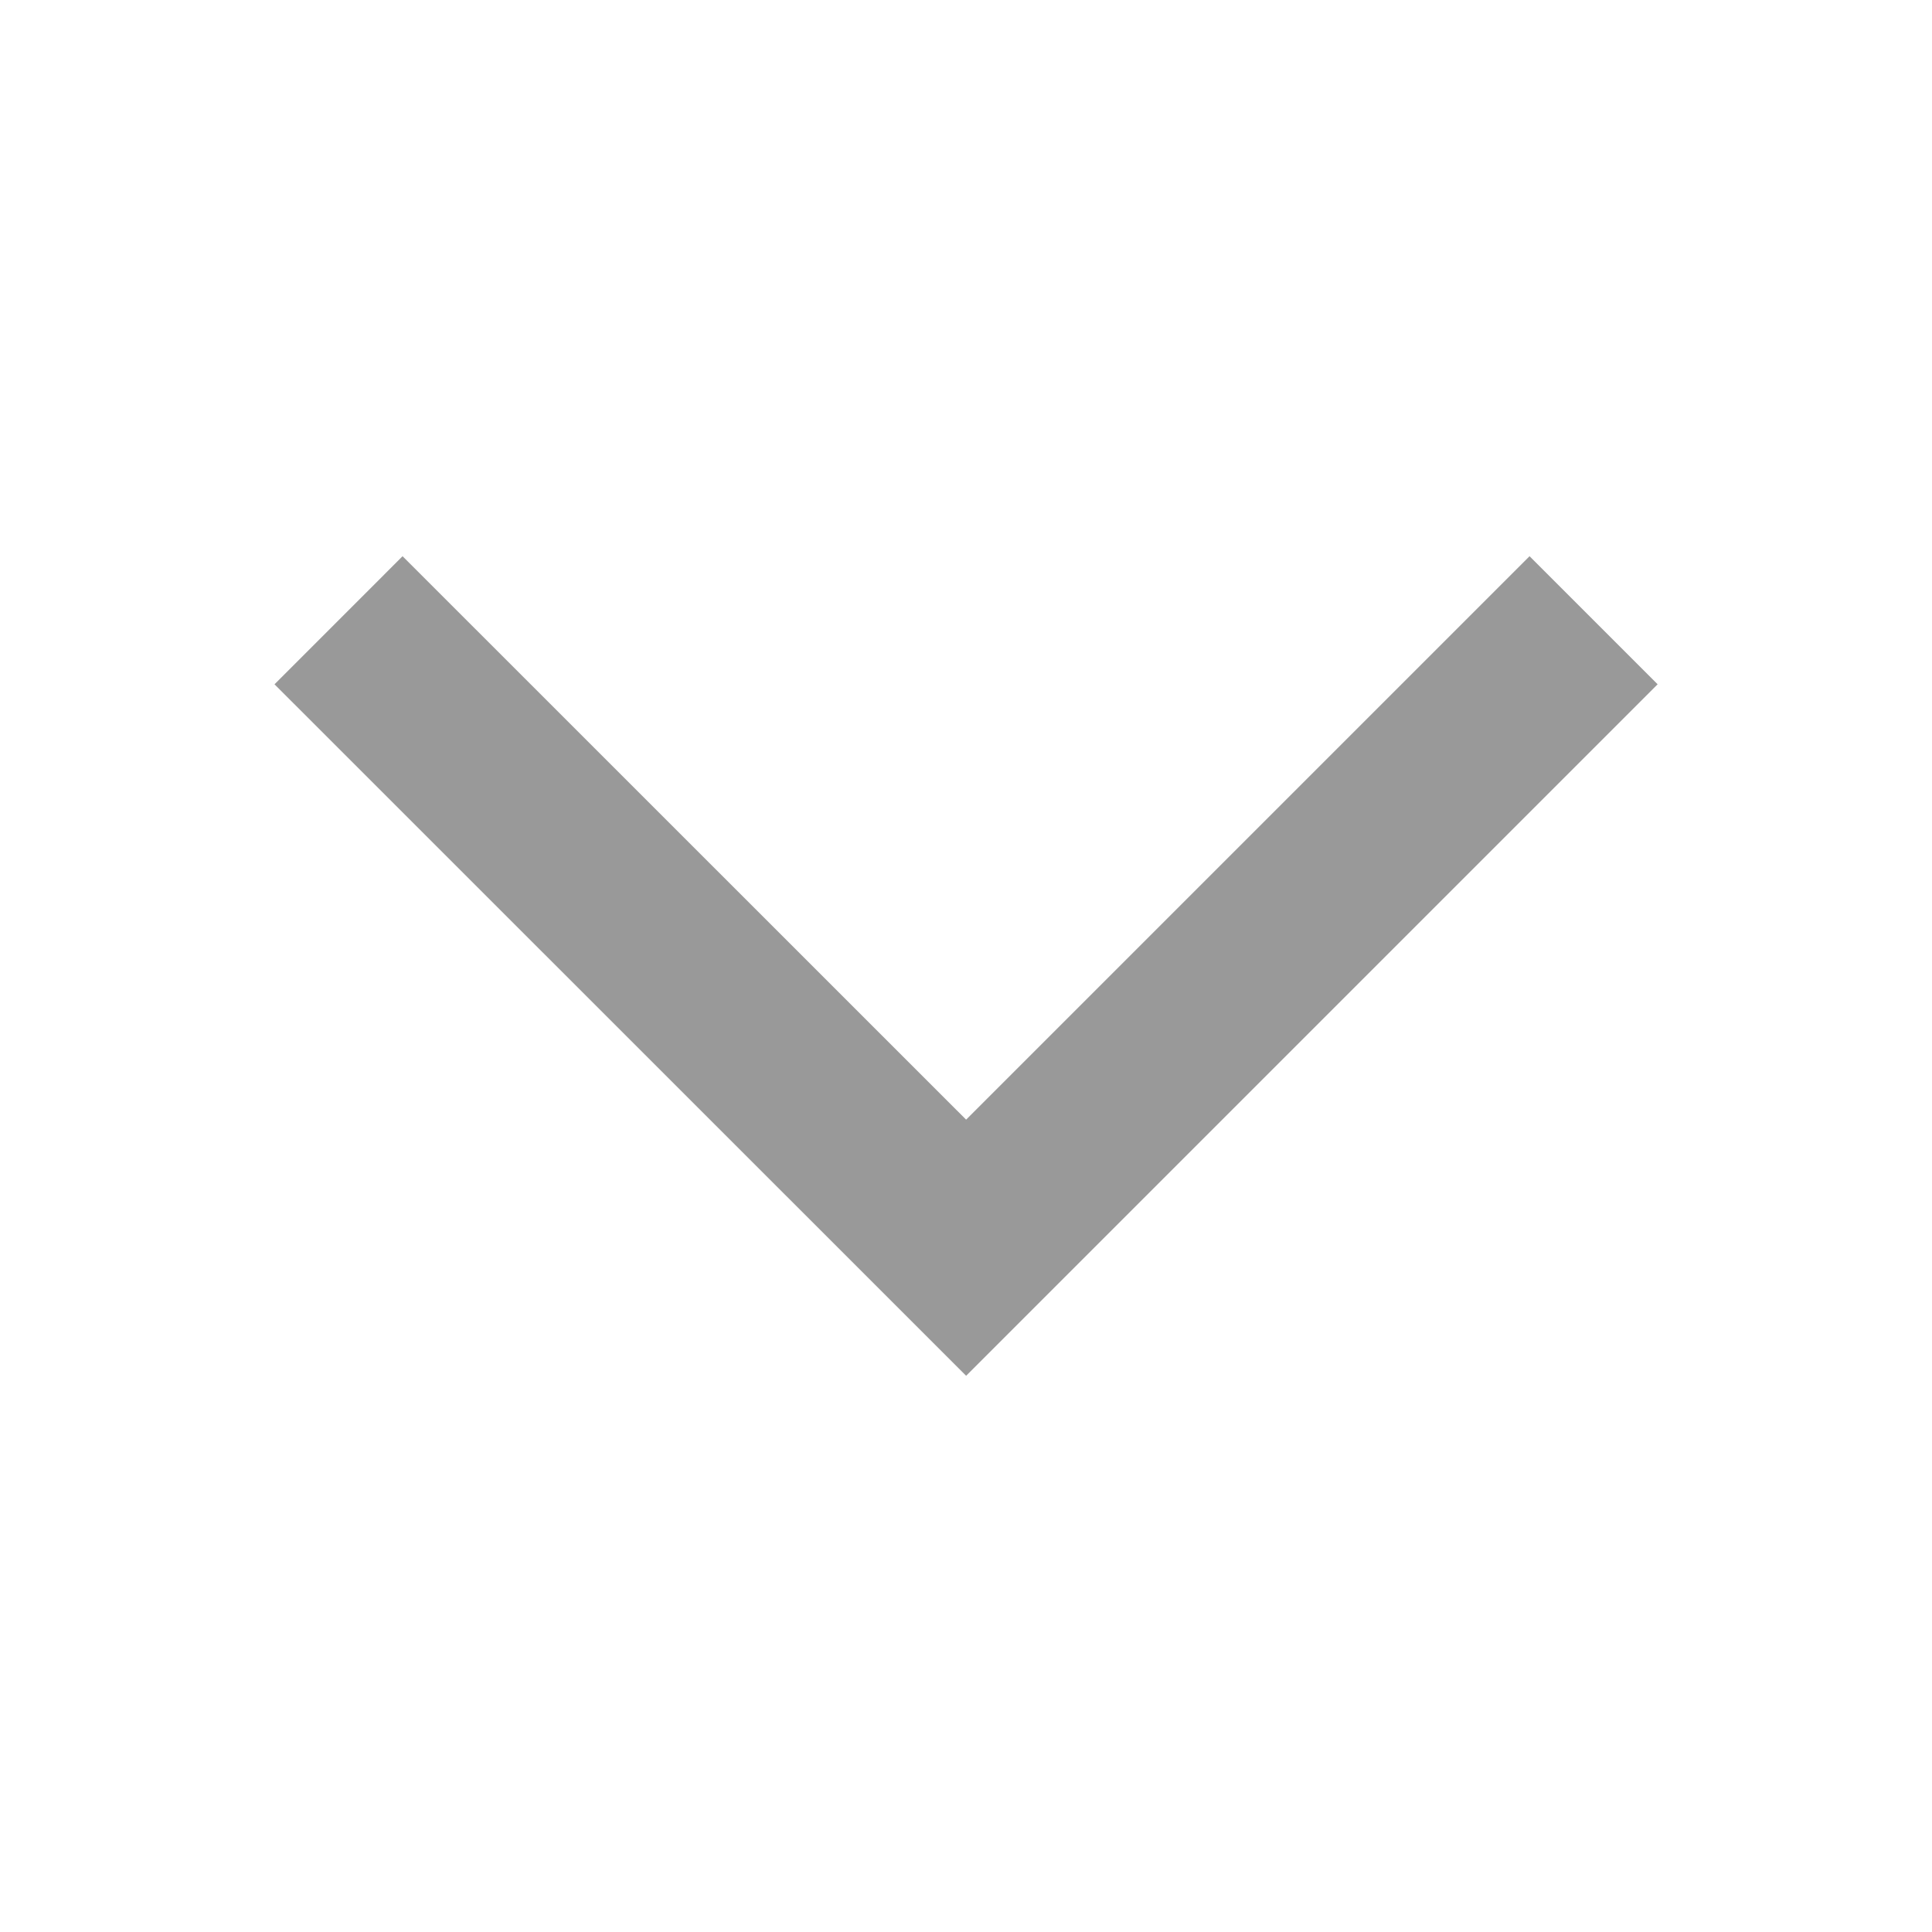 <svg width="16" height="16" viewBox="0 0 16 16" fill="none" xmlns="http://www.w3.org/2000/svg">
<path d="M3.334 5.667L8.001 10.333L12.667 5.667" stroke="#999999" stroke-width="1.5" stroke-linecap="square"/>
</svg>
